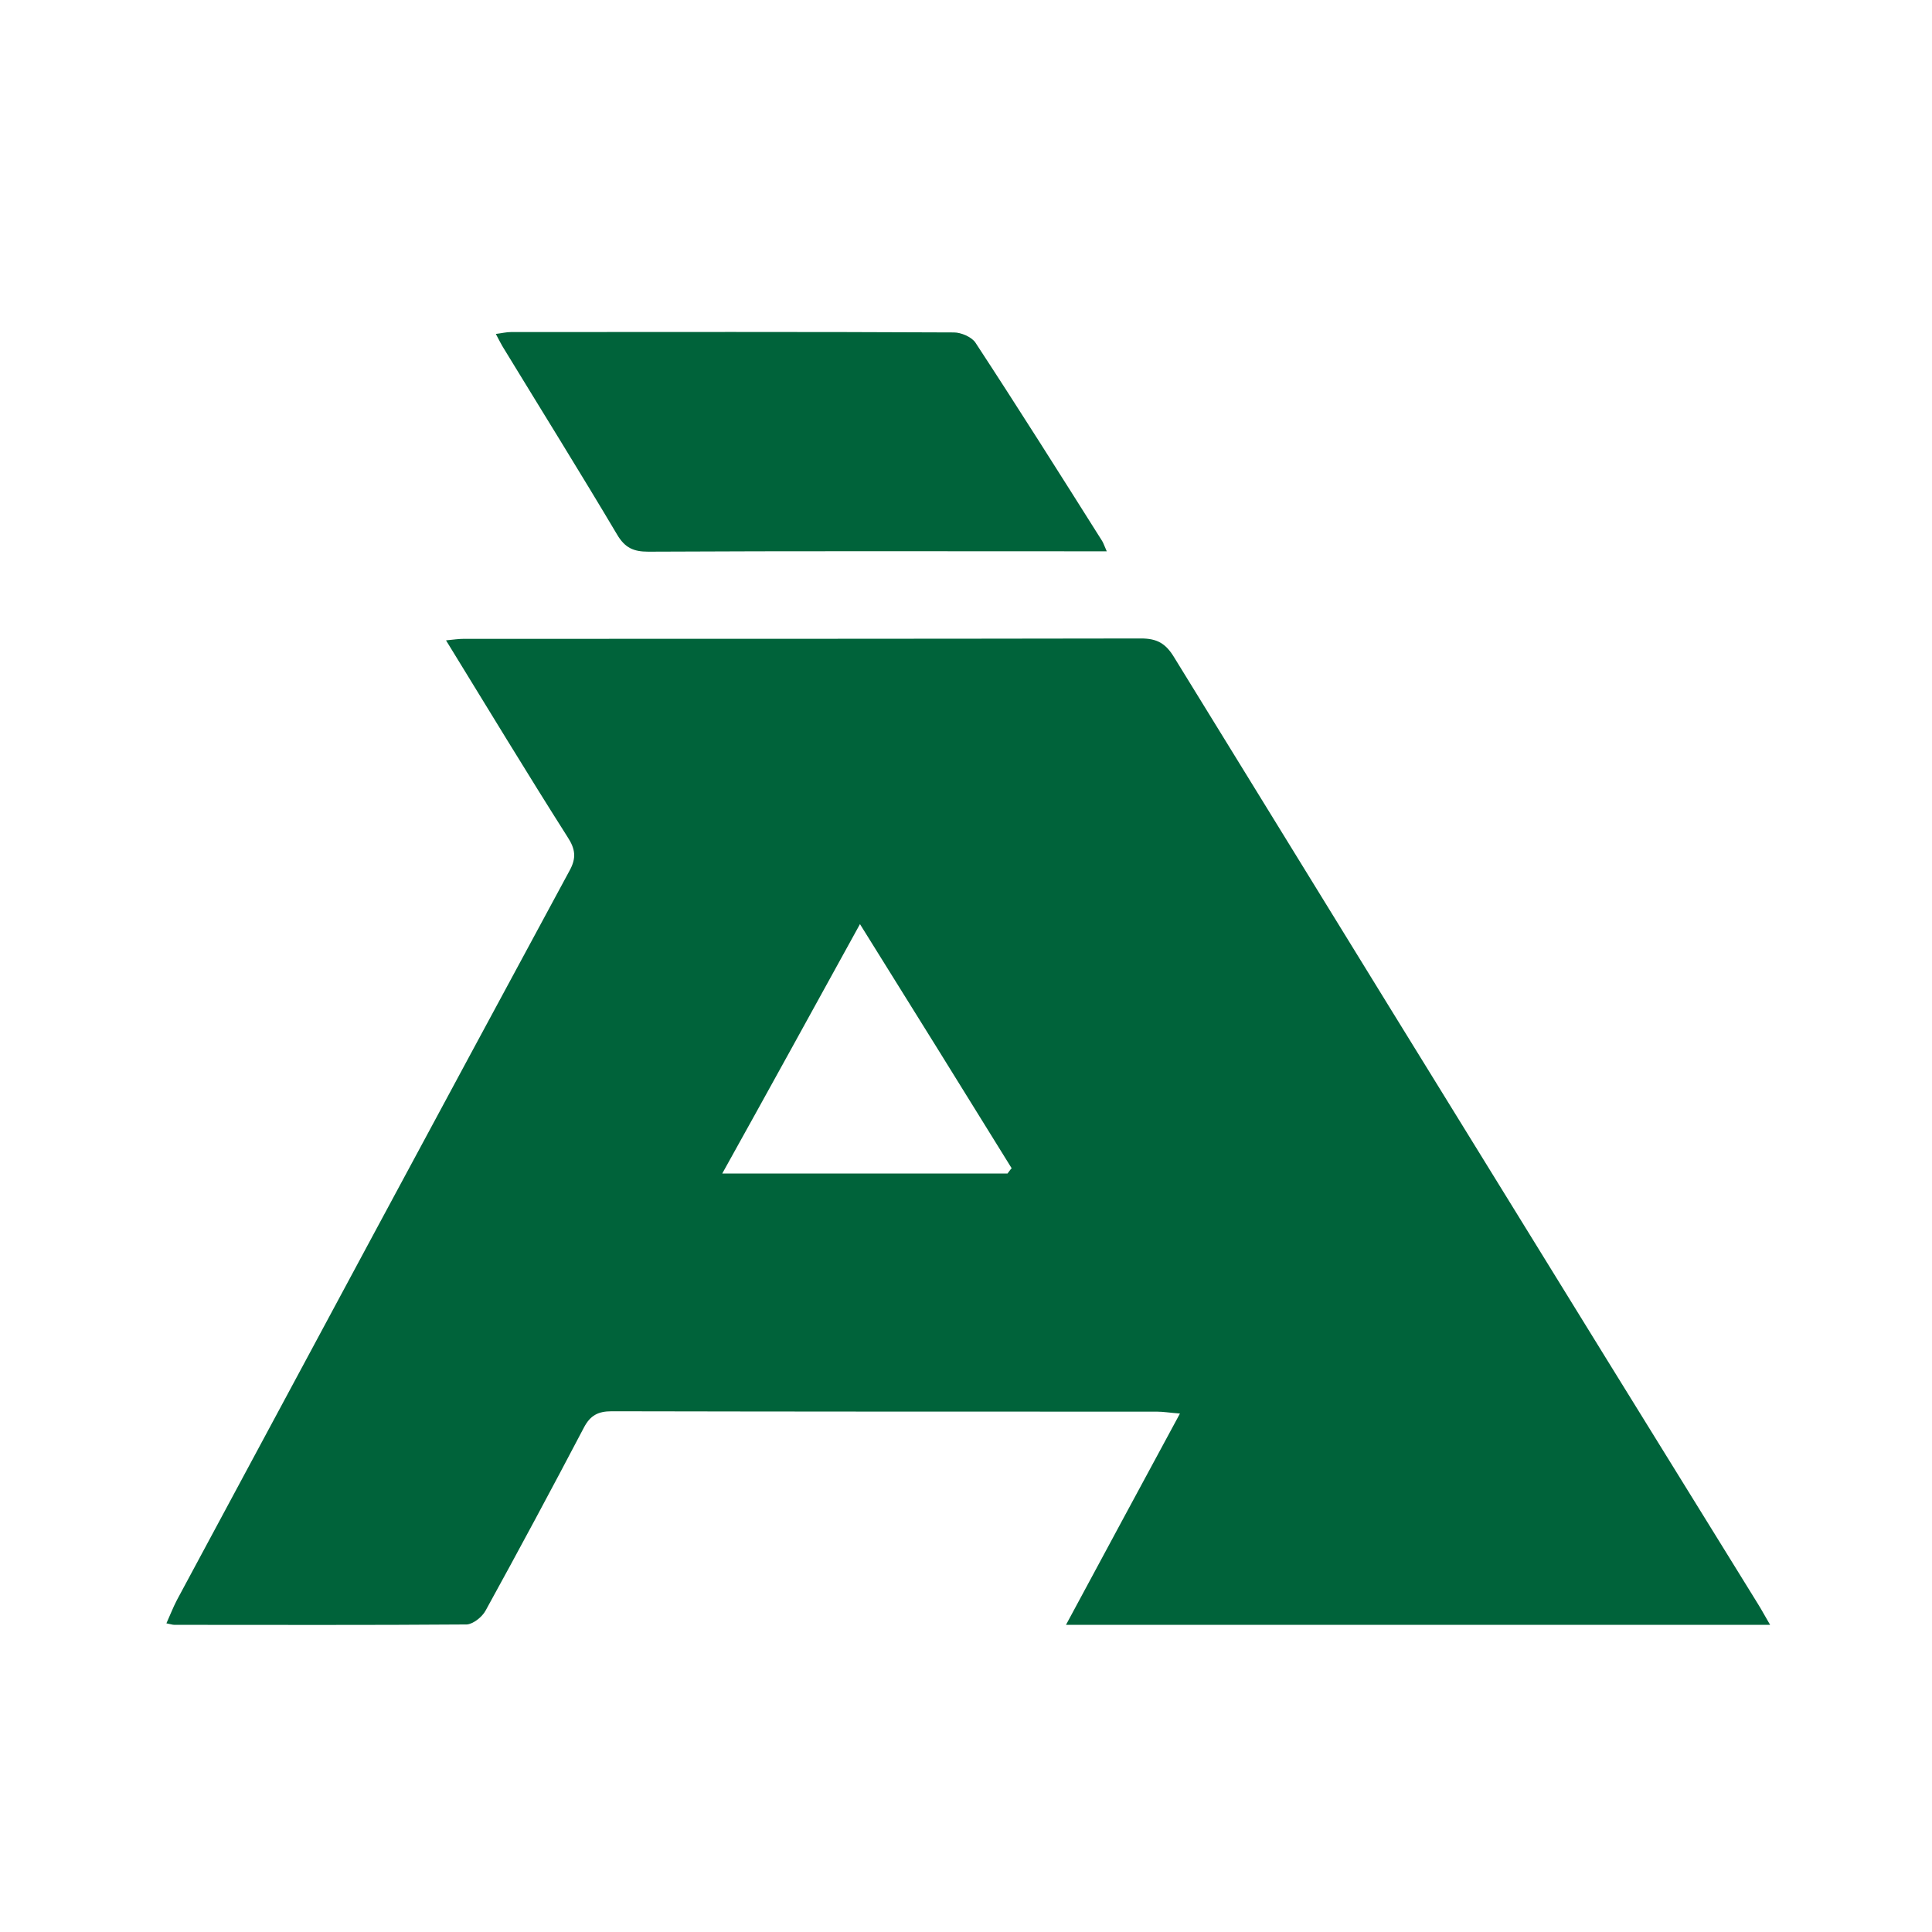 <?xml version="1.0" encoding="utf-8"?>
<!-- Generator: Adobe Illustrator 22.1.0, SVG Export Plug-In . SVG Version: 6.00 Build 0)  -->
<svg version="1.1" id="Layer_1" xmlns="http://www.w3.org/2000/svg" xmlns:xlink="http://www.w3.org/1999/xlink" x="0px" y="0px"
	 viewBox="0 0 512 512" style="enable-background:new 0 0 512 512;" xml:space="preserve">
<style type="text/css">
	.st0{fill:#00633A;}
</style>
<path class="st0" d="M282.5,430.6c10.2-18.9,19.9-37,30.2-56c-2.7-0.2-4.4-0.5-6.1-0.5c-48.2,0-96.3,0-144.5-0.1
	c-3.6,0-5.7,1.1-7.4,4.4c-8.5,16.2-17.2,32.4-26,48.4c-0.9,1.7-3.3,3.6-5,3.7c-25.8,0.2-51.7,0.1-77.5,0.1c-0.5,0-1-0.2-2.1-0.4
	c1-2.2,1.8-4.3,2.8-6.2c34.6-64.4,69.2-128.8,104-193.2c1.9-3.4,1.6-5.8-0.5-9c-10.8-17-21.2-34.2-32.2-52.1c2-0.2,3.4-0.4,4.7-0.4
	c59.8,0,119.7,0,179.5-0.1c4.2,0,6.5,1.3,8.7,4.9c38.3,62.3,76.7,124.6,115.1,186.8c13.2,21.4,26.5,42.8,39.7,64.2
	c1,1.6,1.9,3.3,3.2,5.5C406.7,430.6,345.2,430.6,282.5,430.6z M267,311c0.4-0.5,0.7-1,1.1-1.4c-13.1-21.2-26.3-42.4-40.2-64.7
	c-12.5,22.7-24.2,44-36.5,66.1C217.6,311,242.3,311,267,311z"/>
<path class="st0" d="M293.3,146.1c-2.4,0-4,0-5.6,0c-38.6,0-77.3-0.1-115.9,0.1c-3.9,0-6.2-1-8.3-4.6c-9.8-16.5-19.9-32.7-29.9-49.1
	c-0.7-1.1-1.3-2.3-2.2-4c1.6-0.2,2.8-0.5,4-0.5c39.1,0,78.3-0.1,117.4,0.1c1.9,0,4.7,1.2,5.7,2.7c11.4,17.4,22.5,35,33.6,52.6
	C292.4,143.9,292.6,144.5,293.3,146.1z"/>
</svg>
